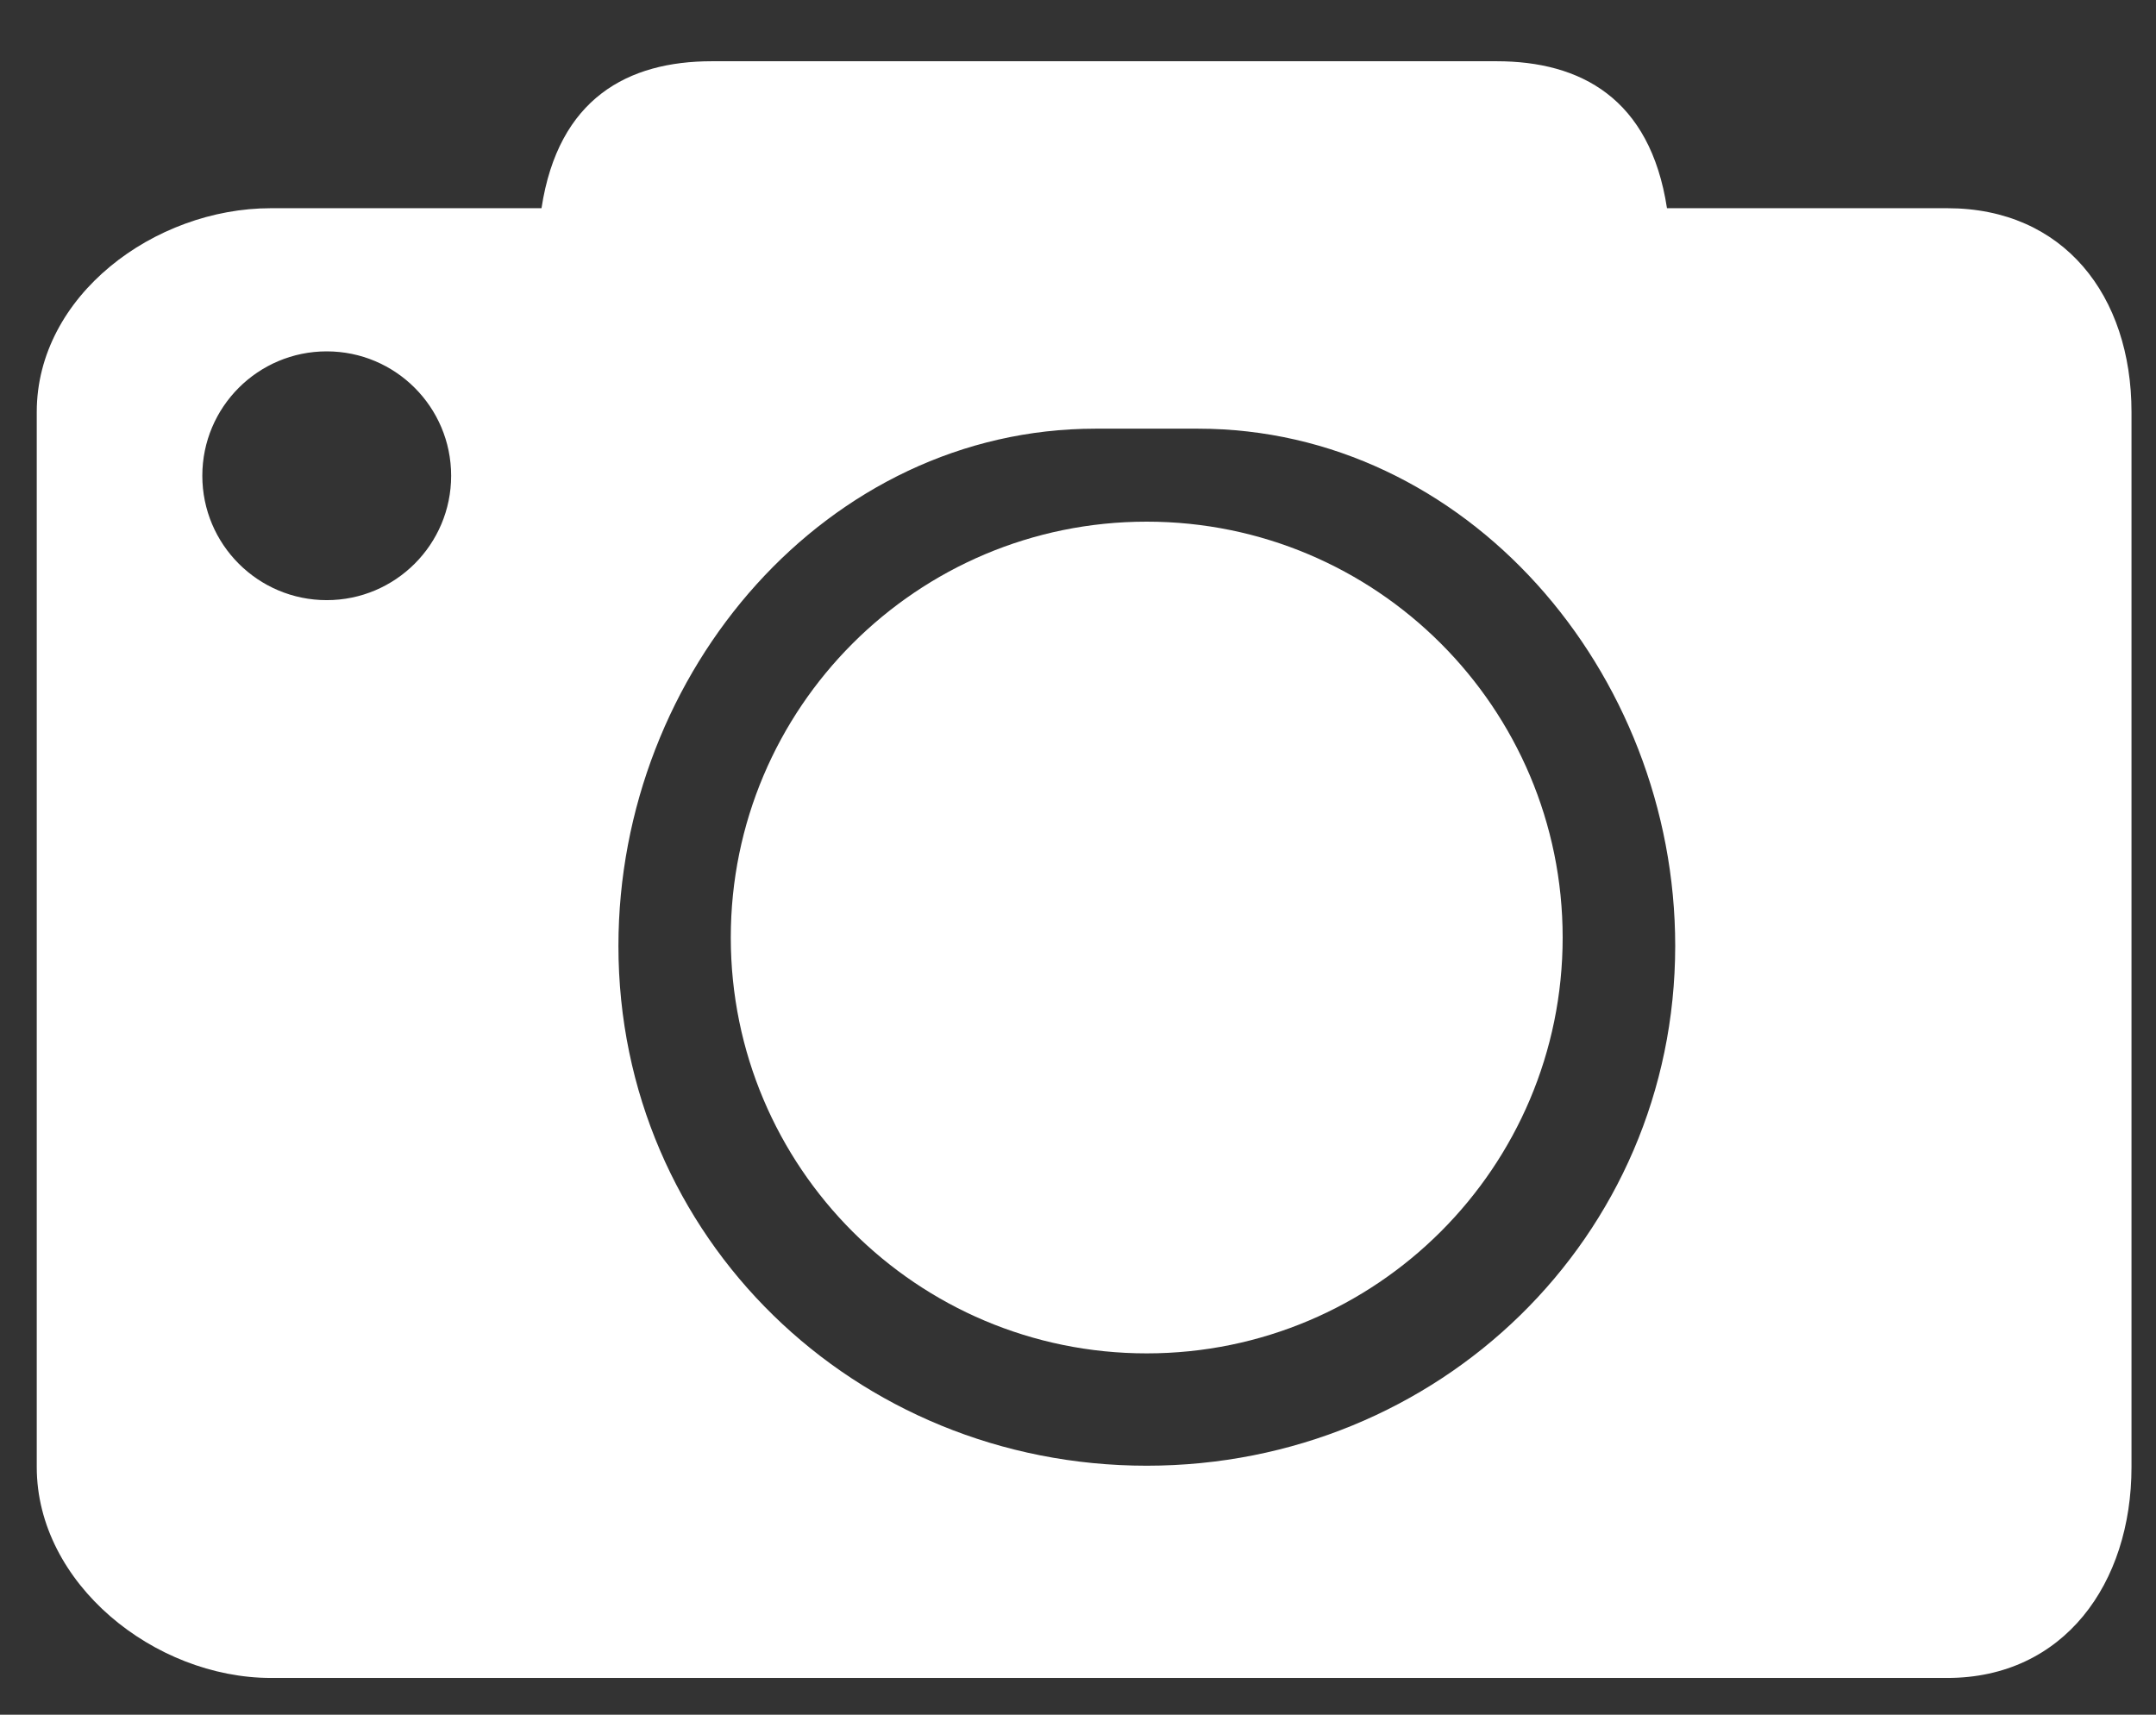 <?xml version="1.0" encoding="UTF-8" standalone="no"?>
<svg width="44px" height="35px" viewBox="0 0 44 35" version="1.1" xmlns="http://www.w3.org/2000/svg" xmlns:xlink="http://www.w3.org/1999/xlink" xmlns:sketch="http://www.bohemiancoding.com/sketch/ns">
    <rect x="0" y="0" width="44" height="35" fill="#333333" stroke="none"/>
    <!-- Generator: Sketch 3.2.2 (9983) - http://www.bohemiancoding.com/sketch -->
    <title>icon-camera</title>
    <desc>Created with Sketch.</desc>
    <defs></defs>
    <g id="Page-1" stroke="none" stroke-width="1" fill="none" fill-rule="evenodd" sketch:type="MSPage">
        <g id="icon-camera" sketch:type="MSArtboardGroup" fill="#FFFFFF">
            <g id="Imported-Layers" sketch:type="MSLayerGroup" transform="translate(0, 1)">
                <path d="M23.402,9.648 C18.715,9.648 14.914,13.449 14.914,18.137 C14.914,22.824 18.711,26.625 23.402,26.625 C28.09,26.625 31.891,22.824 31.891,18.137 C31.891,13.449 28.09,9.648 23.402,9.648 L23.402,9.648 Z" id="Fill-1" sketch:type="MSShapeGroup"></path>
                <path d="M39.742,3.25 L34.02,3.25 C33.676,1 32.25,0.25 30.543,0.25 L14.527,0.25 C12.82,0.25 11.395,1 11.051,3.25 L5.527,3.25 C3.152,3.25 0.75,5.035 0.75,7.41 L0.75,28.945 C0.75,31.324 3.152,33.25 5.531,33.25 L39.742,33.25 C42.117,33.25 43.5,31.324 43.5,28.945 L43.5,7.41 C43.5,5.035 42.117,3.25 39.742,3.25 L39.742,3.25 Z M6.668,11.25 C5.266,11.25 4.129,10.113 4.129,8.711 C4.129,7.309 5.266,6.172 6.668,6.172 C8.07,6.172 9.207,7.309 9.207,8.711 C9.207,10.113 8.07,11.25 6.668,11.25 L6.668,11.25 Z M23.402,28.918 C17.449,28.918 12.621,24.262 12.621,18.309 C12.621,12.703 16.891,7.75 22.359,7.75 L24.449,7.75 C29.914,7.75 34.188,12.703 34.188,18.309 C34.184,24.262 29.355,28.918 23.402,28.918 L23.402,28.918 Z" id="Fill-2" sketch:type="MSShapeGroup"></path>
            </g>
        </g>
    </g>
</svg>